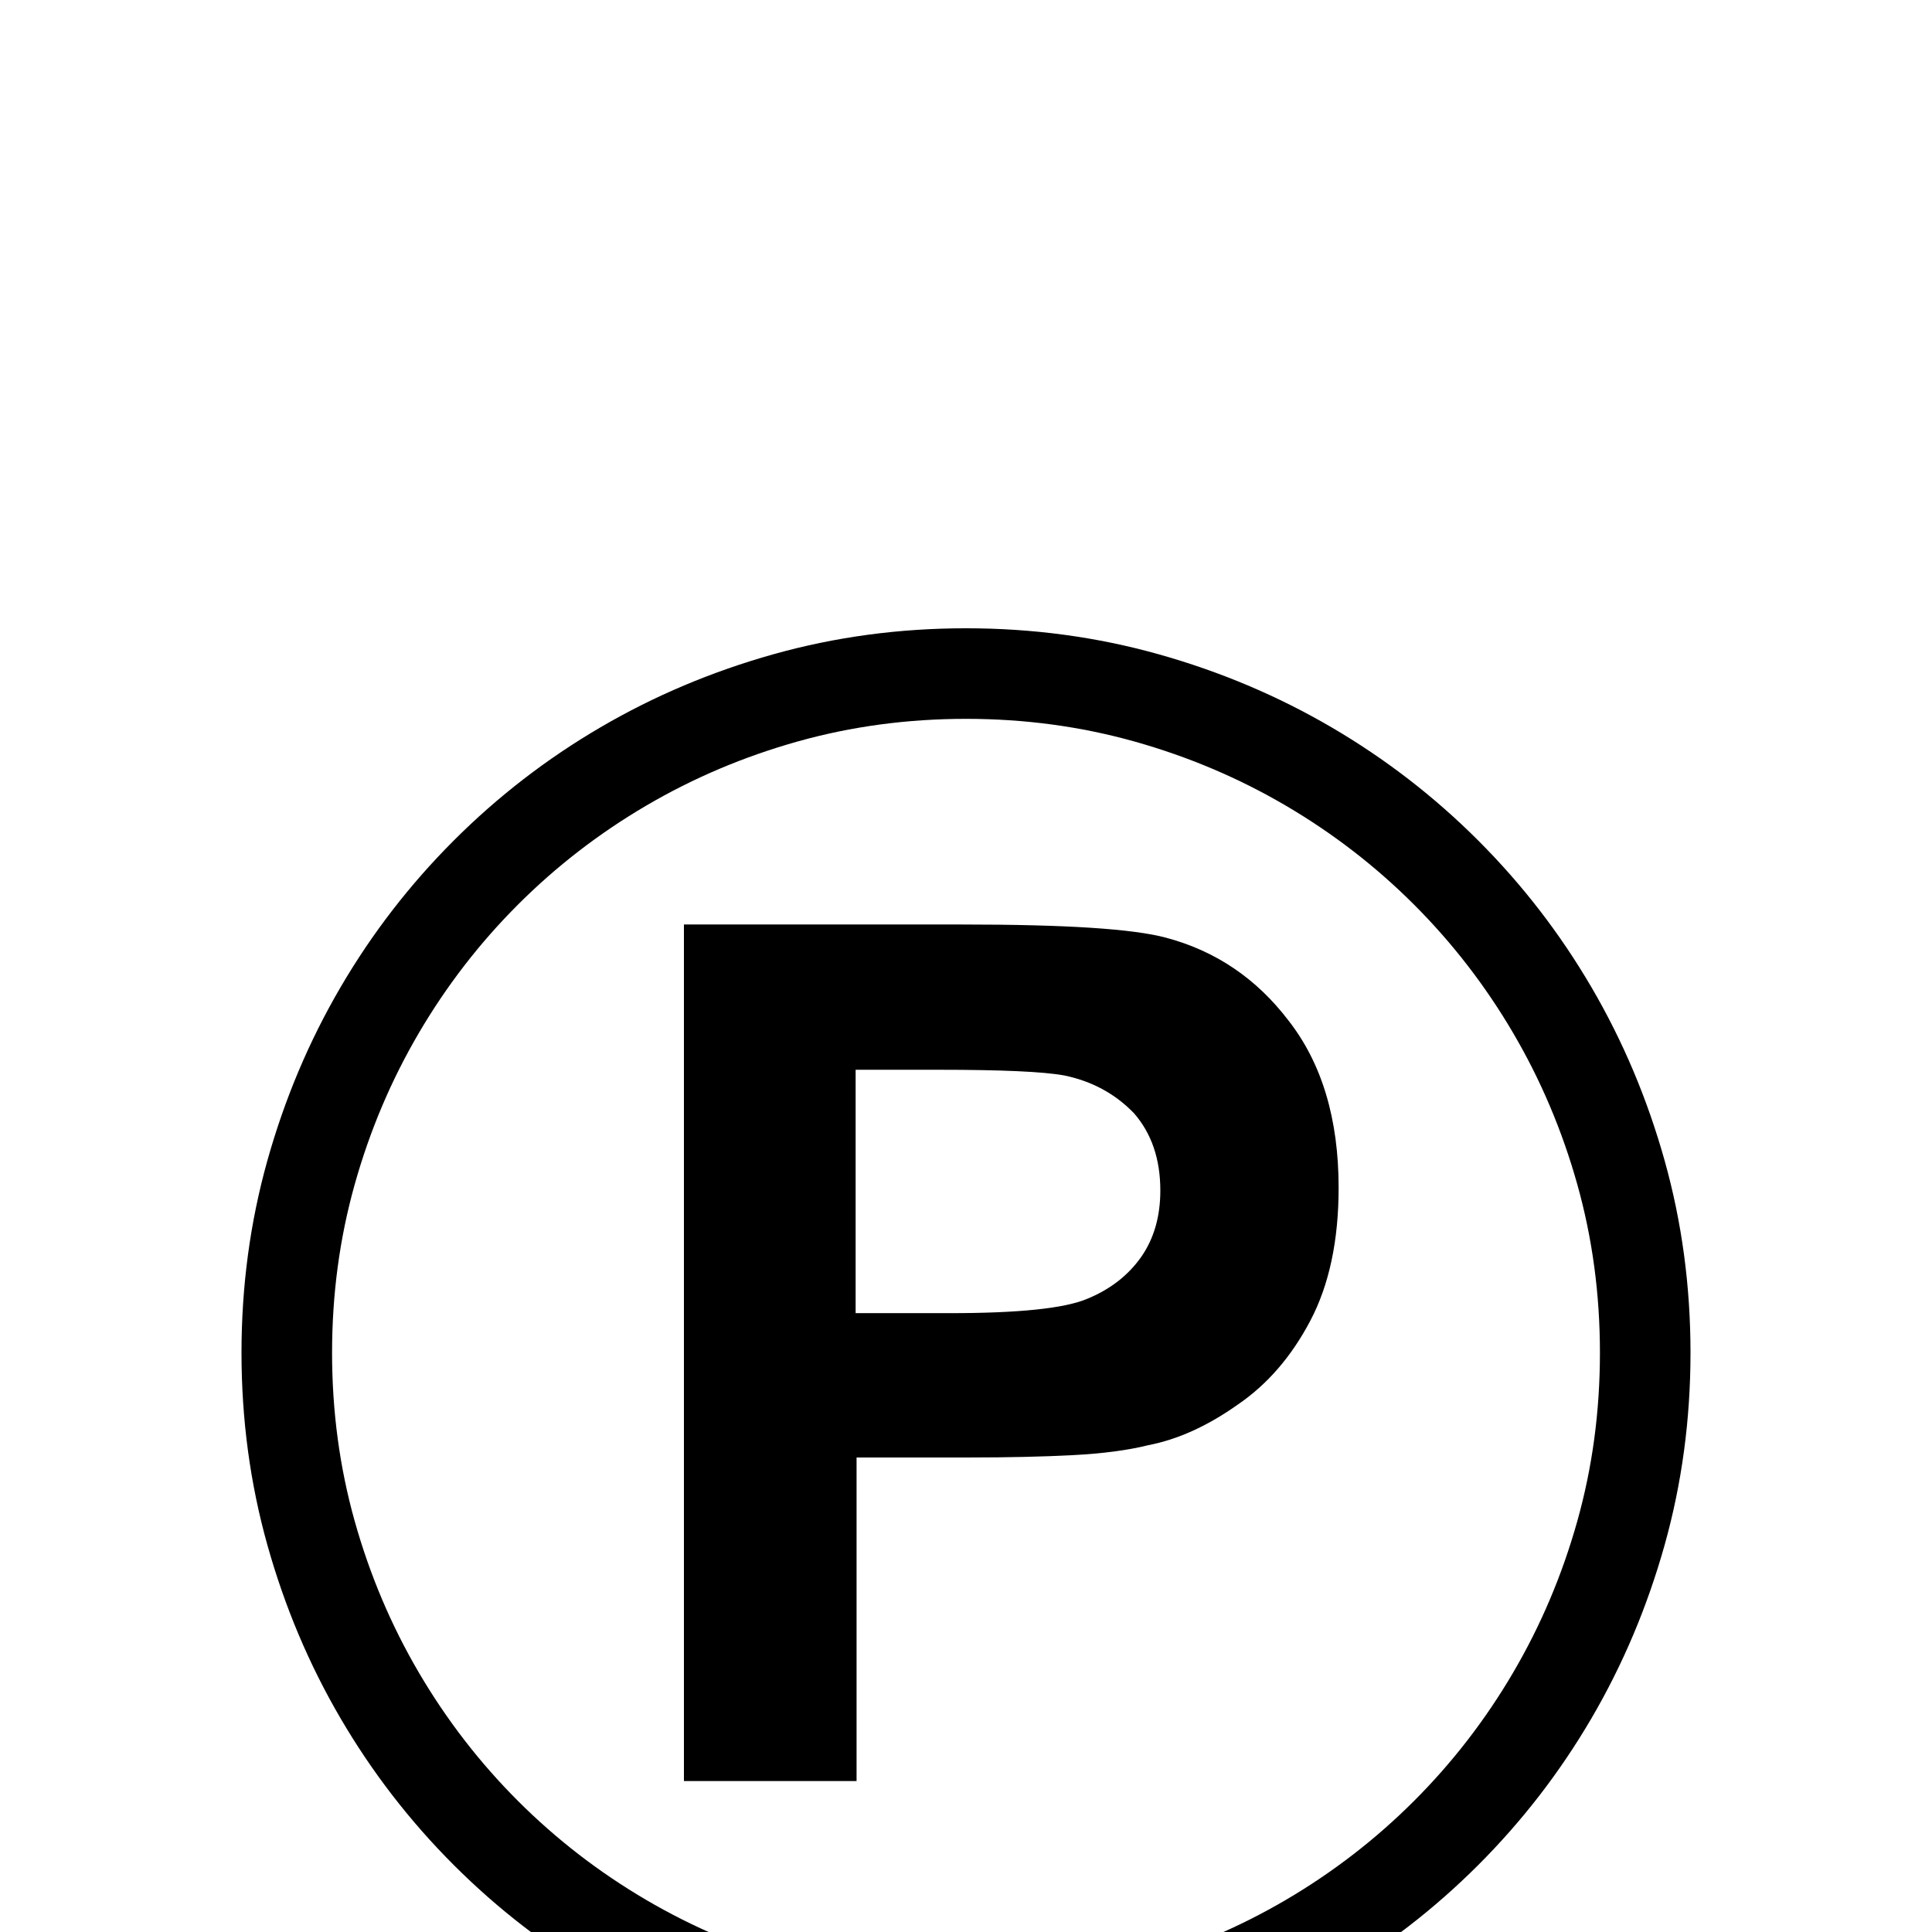 <?xml version="1.0" standalone="no"?>
<!DOCTYPE svg PUBLIC "-//W3C//DTD SVG 1.1//EN" "http://www.w3.org/Graphics/SVG/1.1/DTD/svg11.dtd" >
<svg viewBox="0 -410 2048 2048">
  <g transform="matrix(1 0 0 -1 0 1638)">
   <path fill="currentColor"
d="M1024 1382q106 0 204 -27.5t183.5 -77.5t155.5 -120t120 -155.5t77.5 -183.5t27.5 -204t-27.5 -204t-77.5 -183.5t-120 -155.5t-155.5 -120t-183.5 -77.5t-204 -27.5t-204 27.5t-183.5 77.5t-155.5 120t-120 155.5t-77.5 183.5t-27.5 204t27.5 204t77.5 183.5t120 155.5
t155.5 120t183.5 77.5t204 27.5zM1024 -58q93 0 178.5 24t160.5 68t136 105t105 136t68 160.5t24 178.5t-24 178.5t-68 160.5t-105 136t-136 105t-160.5 68t-178.5 24t-178.5 -24t-160.5 -68t-136 -105t-105 -136t-68 -160.5t-24 -178.5t24 -178.5t68 -160.5t105 -136
t136 -105t160.5 -68t178.5 -24zM1236 1054q79 -21 130 -88q53 -68 53 -177q0 -84 -30 -141t-77 -89q-48 -34 -95 -43q-32 -8 -79.5 -10.5t-110.5 -2.5h-119v-343h-183v908h293q85 0 138.5 -3.5t79.5 -10.5zM1210 716q20 29 20 70q0 50 -28 82q-30 31 -74 40q-33 6 -132 6
h-89v-258h100q109 0 145 15q37 15 58 45z" />
  </g>

</svg>
